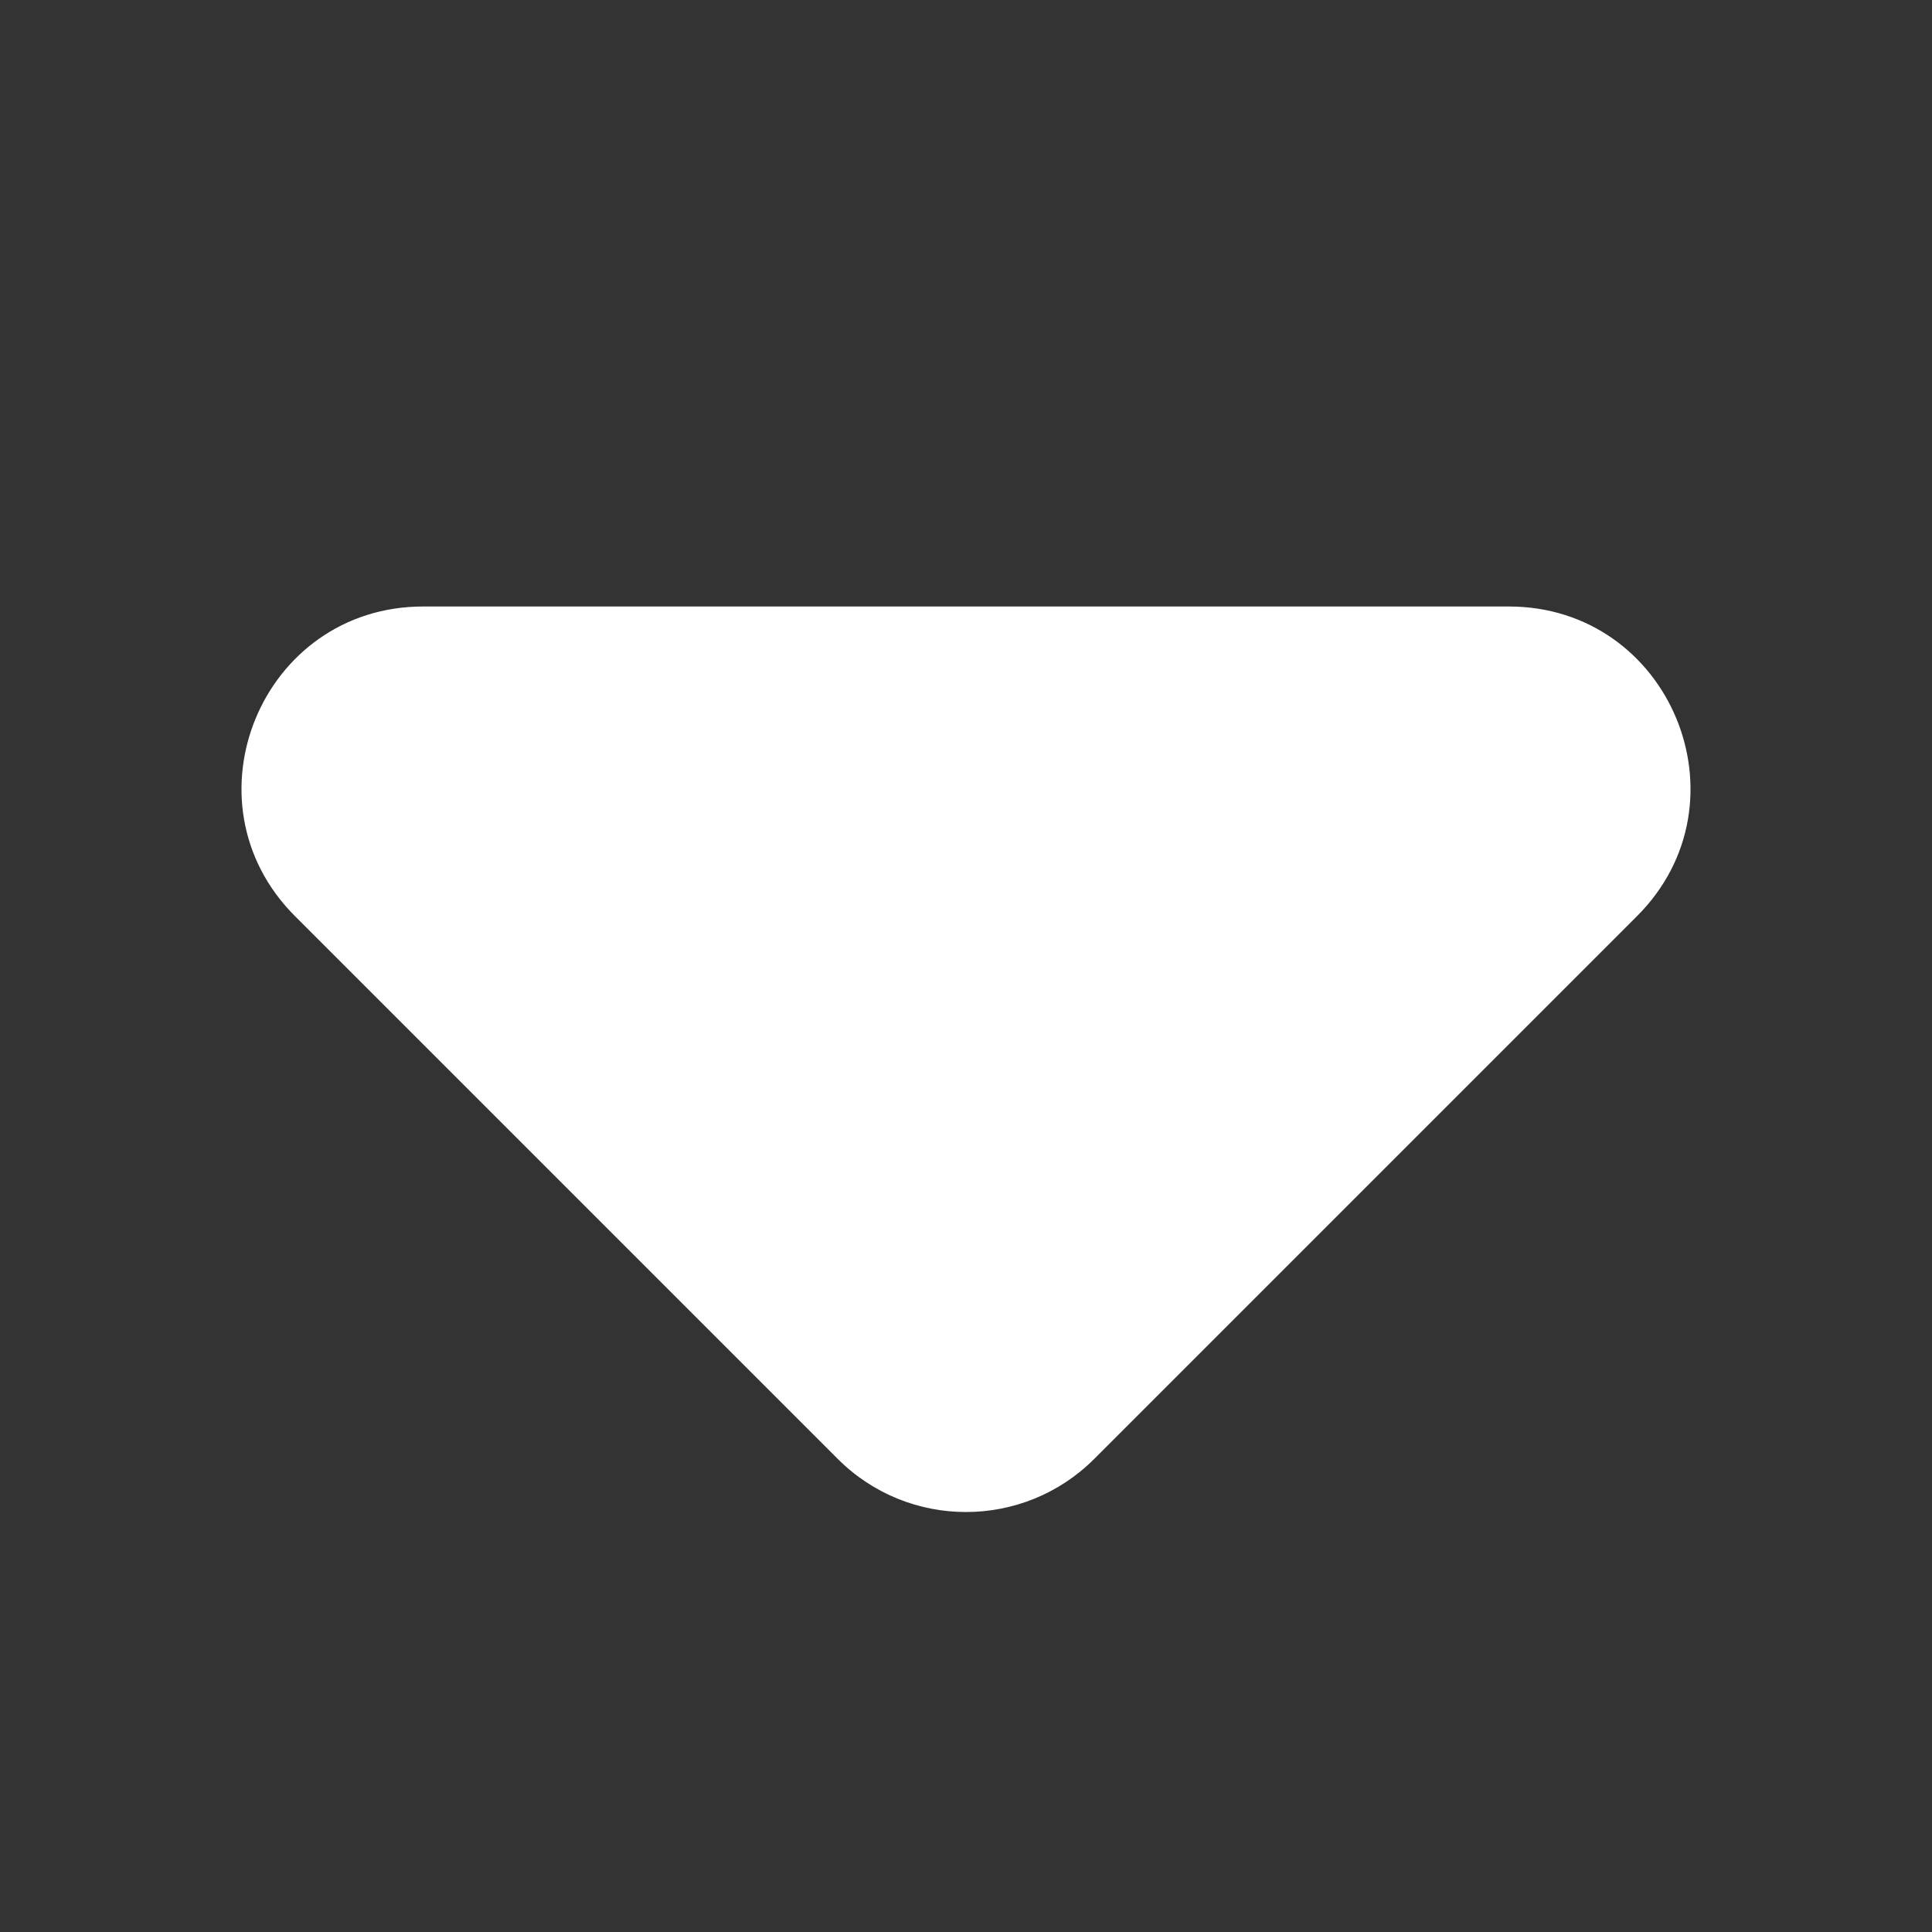 <?xml version="1.0" encoding="UTF-8"?>
<svg id="Layer_1" data-name="Layer 1" xmlns="http://www.w3.org/2000/svg" viewBox="0 0 1000 1000">
  <rect x="0" y="0" width="1000" height="1000" fill="#333333" stroke="none"/>
  <defs>
    <style>
      .cls-1 {
        fill: #fff;
        stroke: #fff;
        stroke-miterlimit: 10;
        stroke-width: .72px;
      }
    </style>
  </defs>
  <path class="cls-1" d="M152.93,473.93l280.94,280.94c36.52,36.52,95.74,36.52,132.26,0l280.94-280.94c58.91-58.91,17.19-159.65-66.13-159.65H219.06c-83.32,0-125.04,100.73-66.13,159.65Z"/>
</svg>